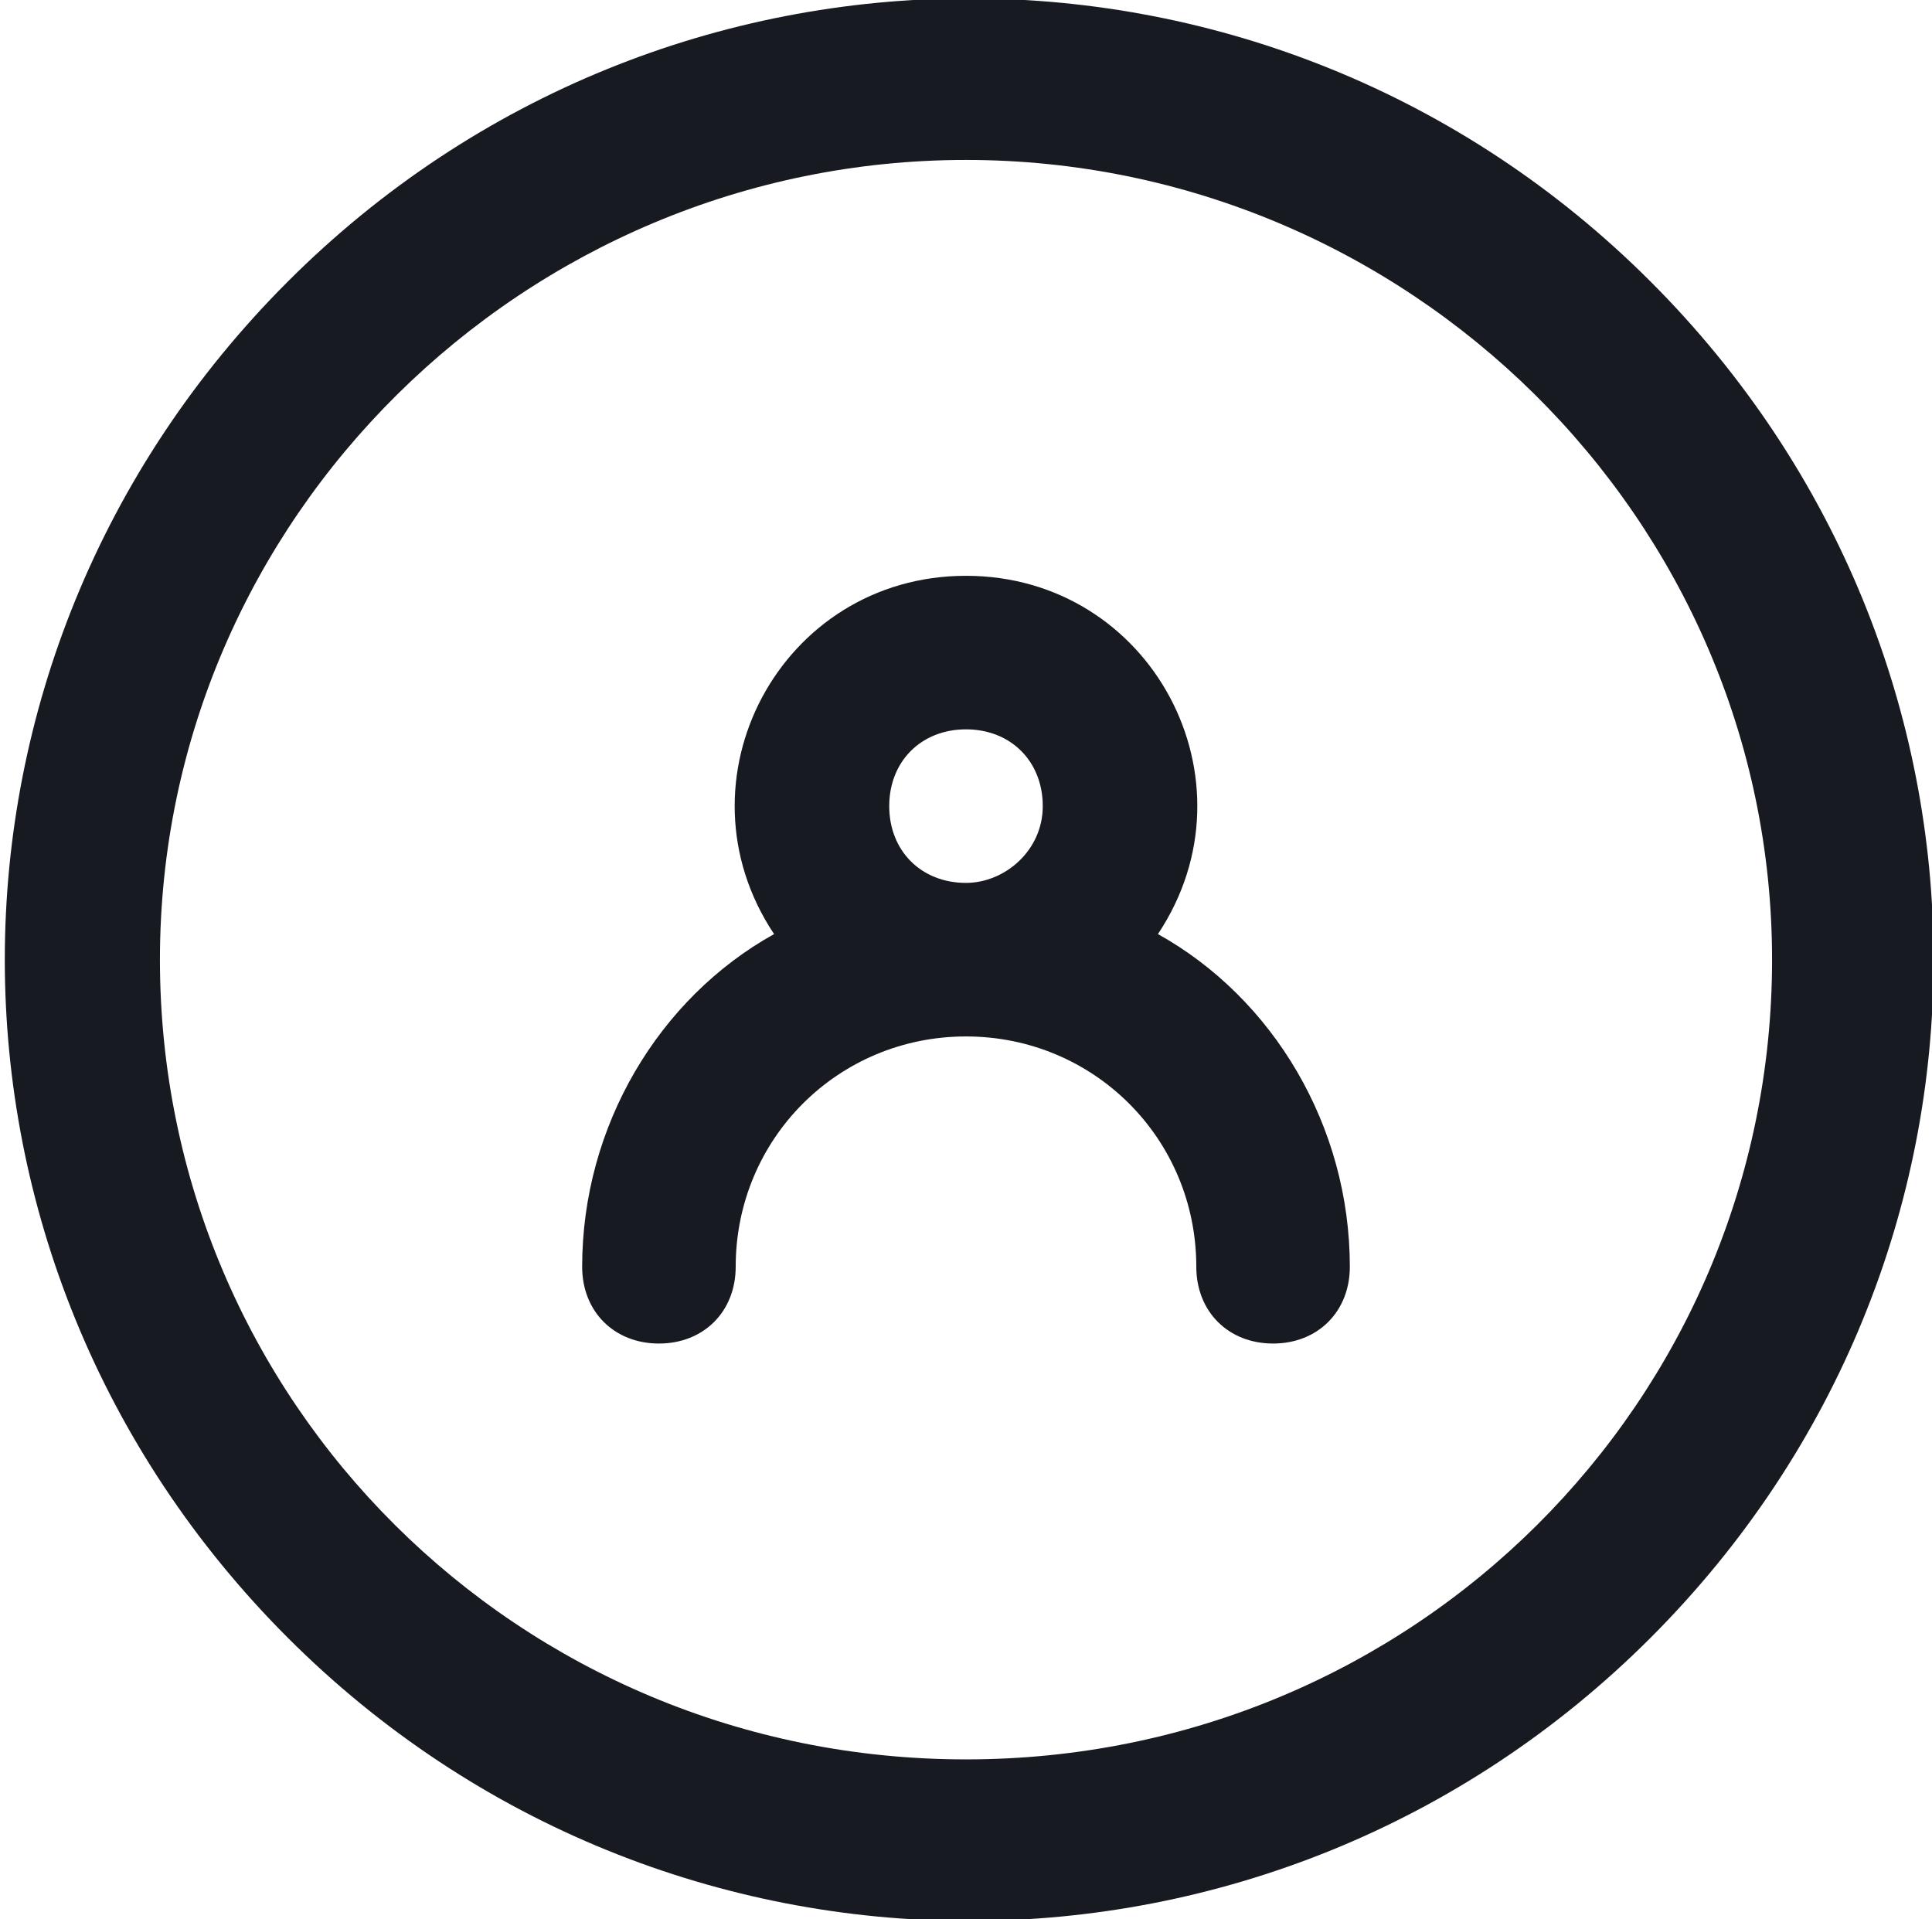 <?xml version="1.0" encoding="utf-8"?>
<!-- Generator: Adobe Illustrator 22.1.0, SVG Export Plug-In . SVG Version: 6.00 Build 0)  -->
<svg version="1.1" id="Слой_1" xmlns="http://www.w3.org/2000/svg" xmlns:xlink="http://www.w3.org/1999/xlink" x="0px" y="0px"
	 viewBox="0 0 30.2 30" style="enable-background:new 0 0 30.2 30;" xml:space="preserve">
<style type="text/css">
	.st0{clip-path:url(#SVGID_2_);}
	.st1{fill:#171A21;}
</style>
<g>
	<defs>
		<rect id="SVGID_1_" width="30.2" height="30"/>
	</defs>
	<clipPath id="SVGID_2_">
		<use xlink:href="#SVGID_1_"  style="overflow:visible;"/>
	</clipPath>
	<g class="st0">
		<path class="st1" d="M25.8,4.4c-5.9-5.9-15.4-5.9-21.3,0c-5.9,5.9-5.9,15.3,0,21.2c5.9,5.9,15.4,5.9,21.3,0
			C31.7,19.7,31.7,10.3,25.8,4.4z M15.1,27.5c-7,0-12.6-5.6-12.6-12.5c0-6.9,5.7-12.5,12.6-12.5S27.7,8.1,27.7,15
			C27.7,21.9,22.1,27.5,15.1,27.5z"/>
		<path class="st1" d="M18.1,14.6c1.6-2.4-0.1-5.6-3-5.6c-2.9,0-4.6,3.2-3,5.6c-1.8,1-3,3-3,5.2c0,0.7,0.5,1.2,1.2,1.2
			c0.7,0,1.2-0.5,1.2-1.2c0-2,1.6-3.6,3.6-3.6c2,0,3.6,1.6,3.6,3.6c0,0.7,0.5,1.2,1.2,1.2c0.7,0,1.2-0.5,1.2-1.2
			C21.1,17.6,19.9,15.6,18.1,14.6z M15.1,11.4c0.7,0,1.2,0.5,1.2,1.2c0,0.7-0.6,1.2-1.2,1.2c-0.7,0-1.2-0.5-1.2-1.2
			C13.9,11.9,14.4,11.4,15.1,11.4z"/>
	</g>
</g>
</svg>
